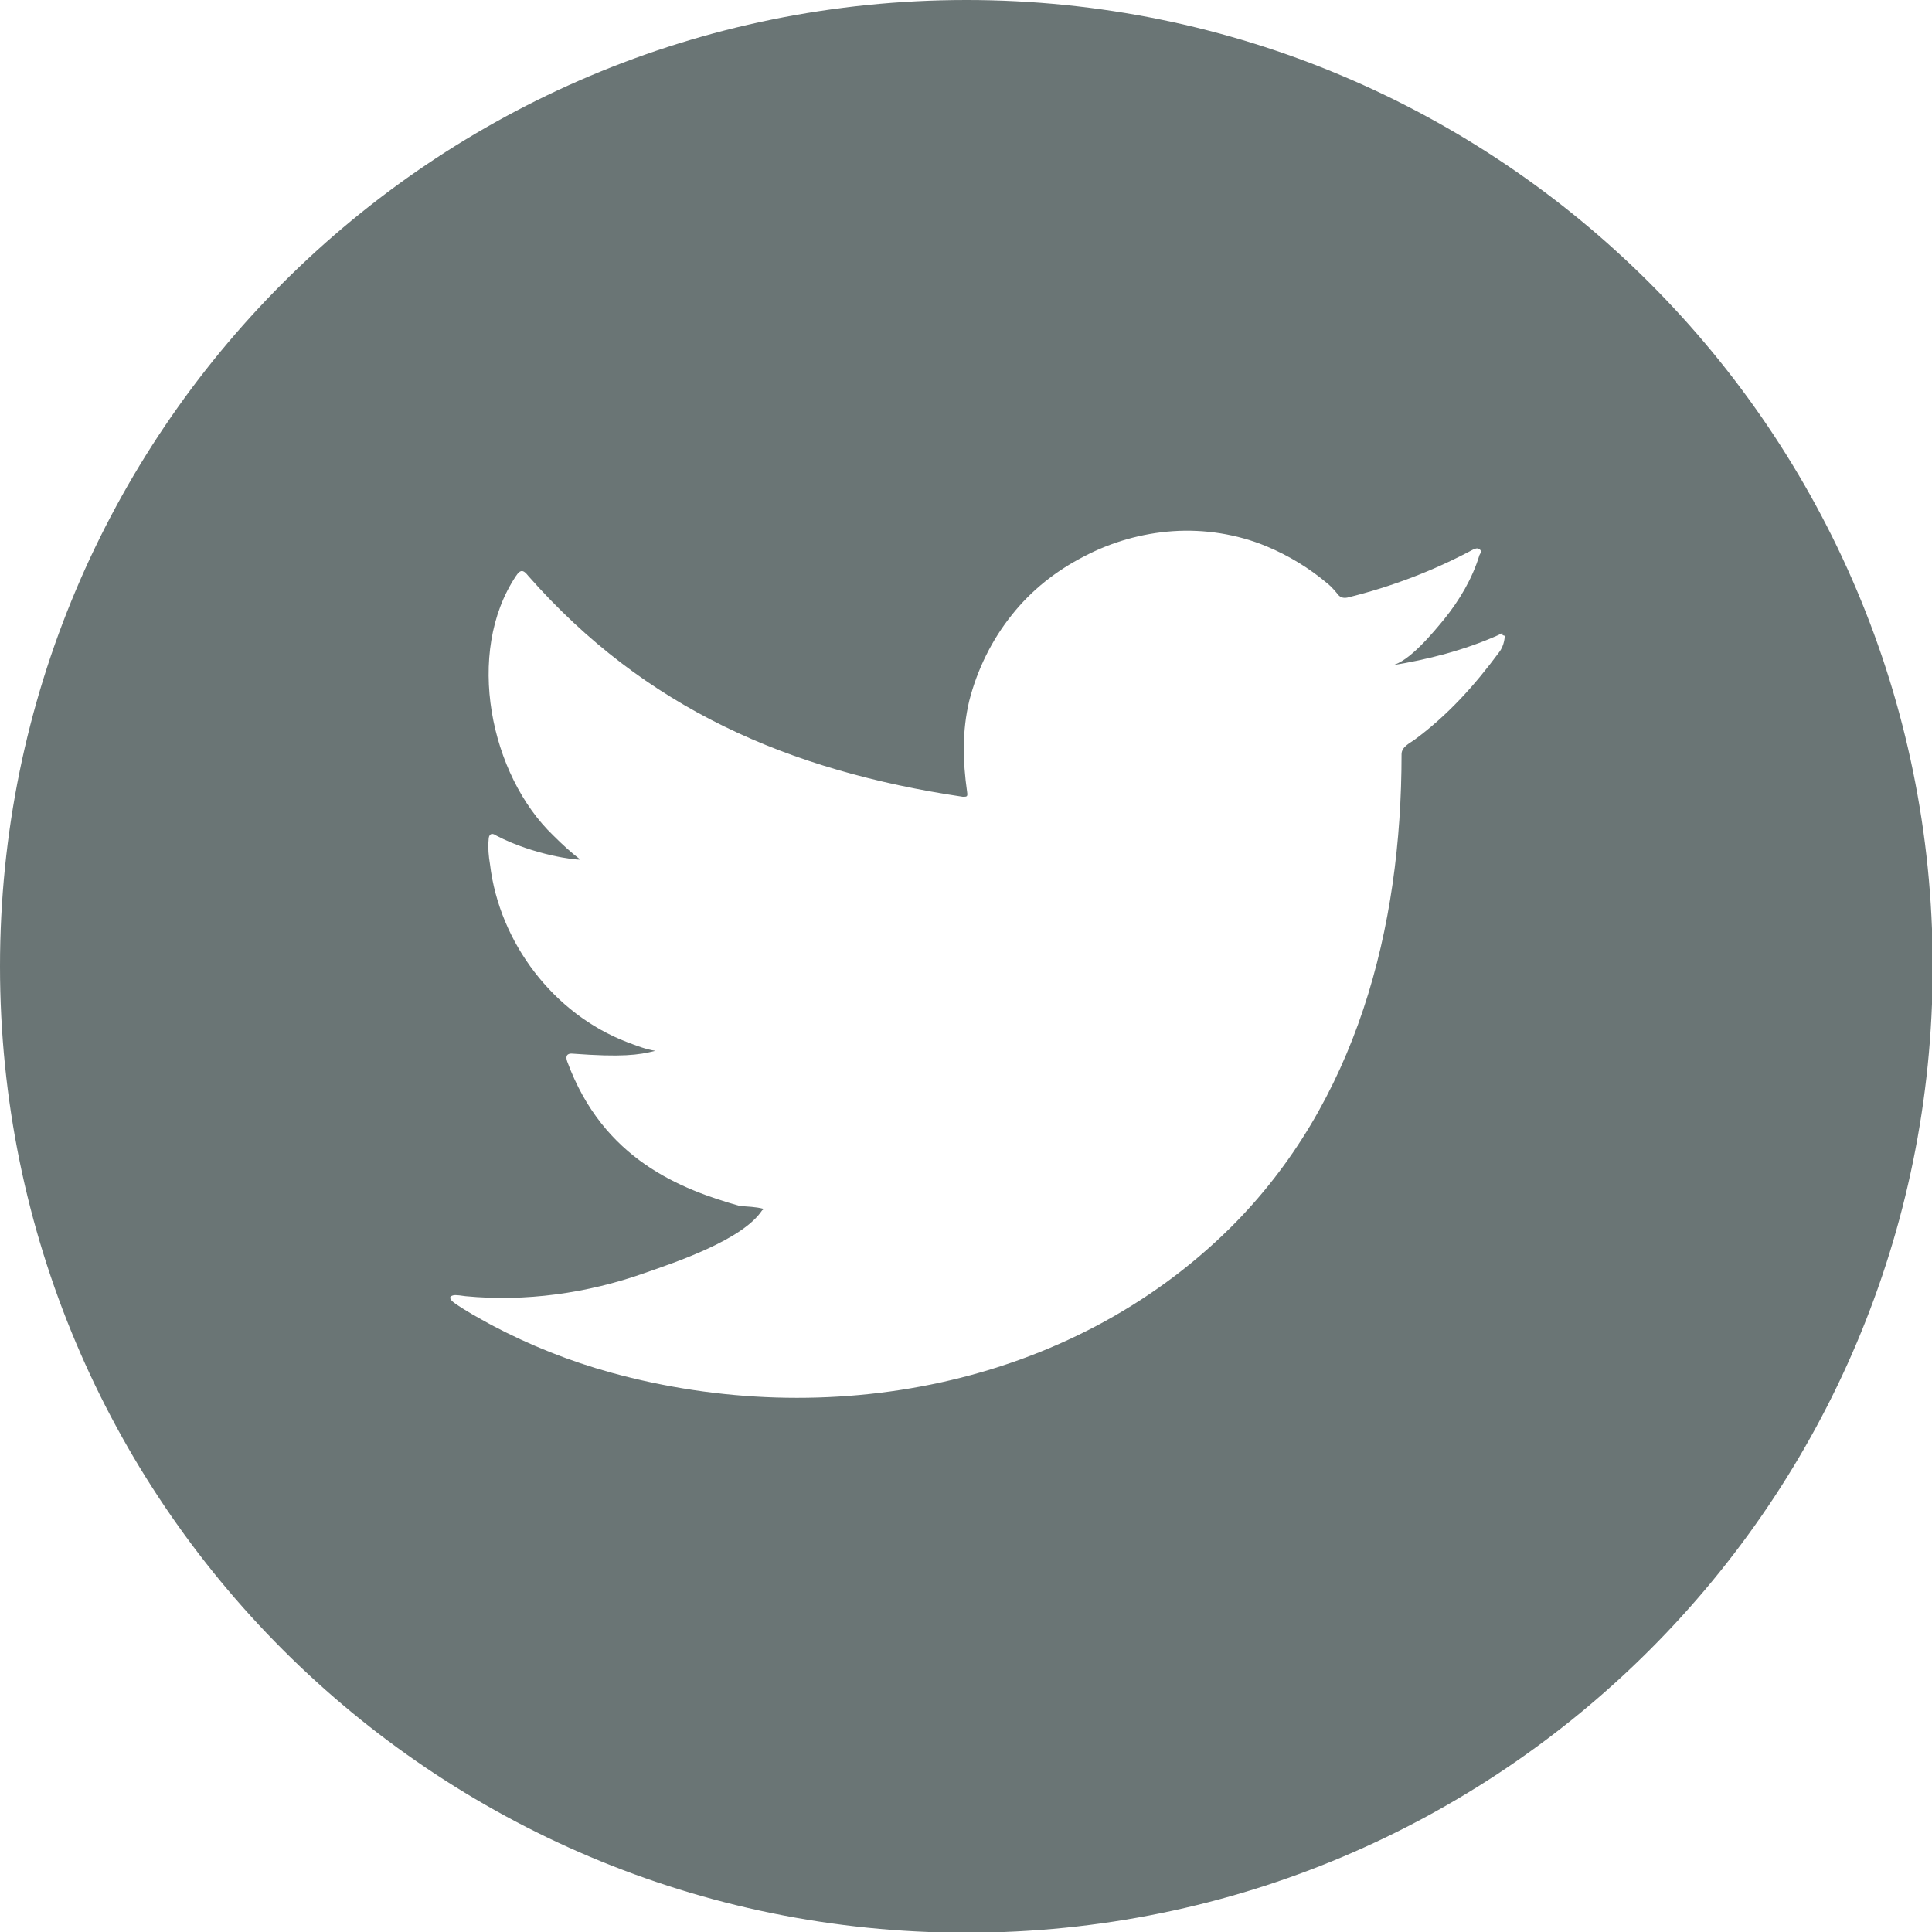 <?xml version="1.0" encoding="UTF-8"?><svg id="Layer_2" xmlns="http://www.w3.org/2000/svg" viewBox="0 0 26.77 26.77"><defs><style>.cls-1{fill:#6a7575;}</style></defs><g id="Vectores"><path class="cls-1" d="M13.39,0C5.99,0,0,5.99,0,13.39s5.99,13.39,13.39,13.39,13.39-5.99,13.39-13.39S20.78,0,13.39,0Zm7.46,8.81s0,.13-.08,.23c-.34,.46-.71,.87-1.17,1.21-.07,.05-.18,.1-.18,.2,0,2.41-.62,4.82-2.37,6.56-2.24,2.22-5.6,2.83-8.58,2.01-.58-.16-1.13-.38-1.66-.66-.18-.1-.35-.19-.52-.31-.04-.03-.07-.07-.04-.09,.04-.02,.06-.02,.2,0,.83,.08,1.69-.04,2.48-.32,.43-.15,1.36-.46,1.63-.87,0,0,.01,0,.02-.02-.11-.03-.22-.03-.33-.04-.81-.23-1.89-.64-2.39-2-.03-.08,0-.12,.08-.11,.67,.05,.91,.02,1.14-.04-.13-.02-.26-.07-.39-.12-1.02-.39-1.77-1.38-1.9-2.46-.02-.12-.03-.23-.02-.34,0-.08,.04-.11,.11-.06,.52,.27,1.11,.34,1.16,.33-.13-.1-.25-.21-.37-.33-.88-.84-1.23-2.54-.52-3.6,.06-.09,.1-.09,.17,0,1.62,1.84,3.61,2.7,6.02,3.06,.06,0,.07,0,.06-.07-.06-.42-.07-.84,.03-1.26,.11-.43,.31-.84,.59-1.19,.27-.34,.61-.61,1-.81,.38-.2,.8-.32,1.23-.35,.44-.03,.89,.04,1.3,.21,.31,.13,.59,.3,.85,.52,.05,.04,.1,.1,.15,.16,.03,.03,.07,.04,.12,.03,.61-.15,1.19-.37,1.75-.67,.03-.01,.05-.02,.08,0,.03,.02,.02,.05,0,.08-.1,.33-.28,.63-.49,.89-.14,.17-.49,.6-.73,.64,.5-.08,1.01-.21,1.48-.42,.06-.03,.06-.04,.06,0h0Z"/></g></svg>